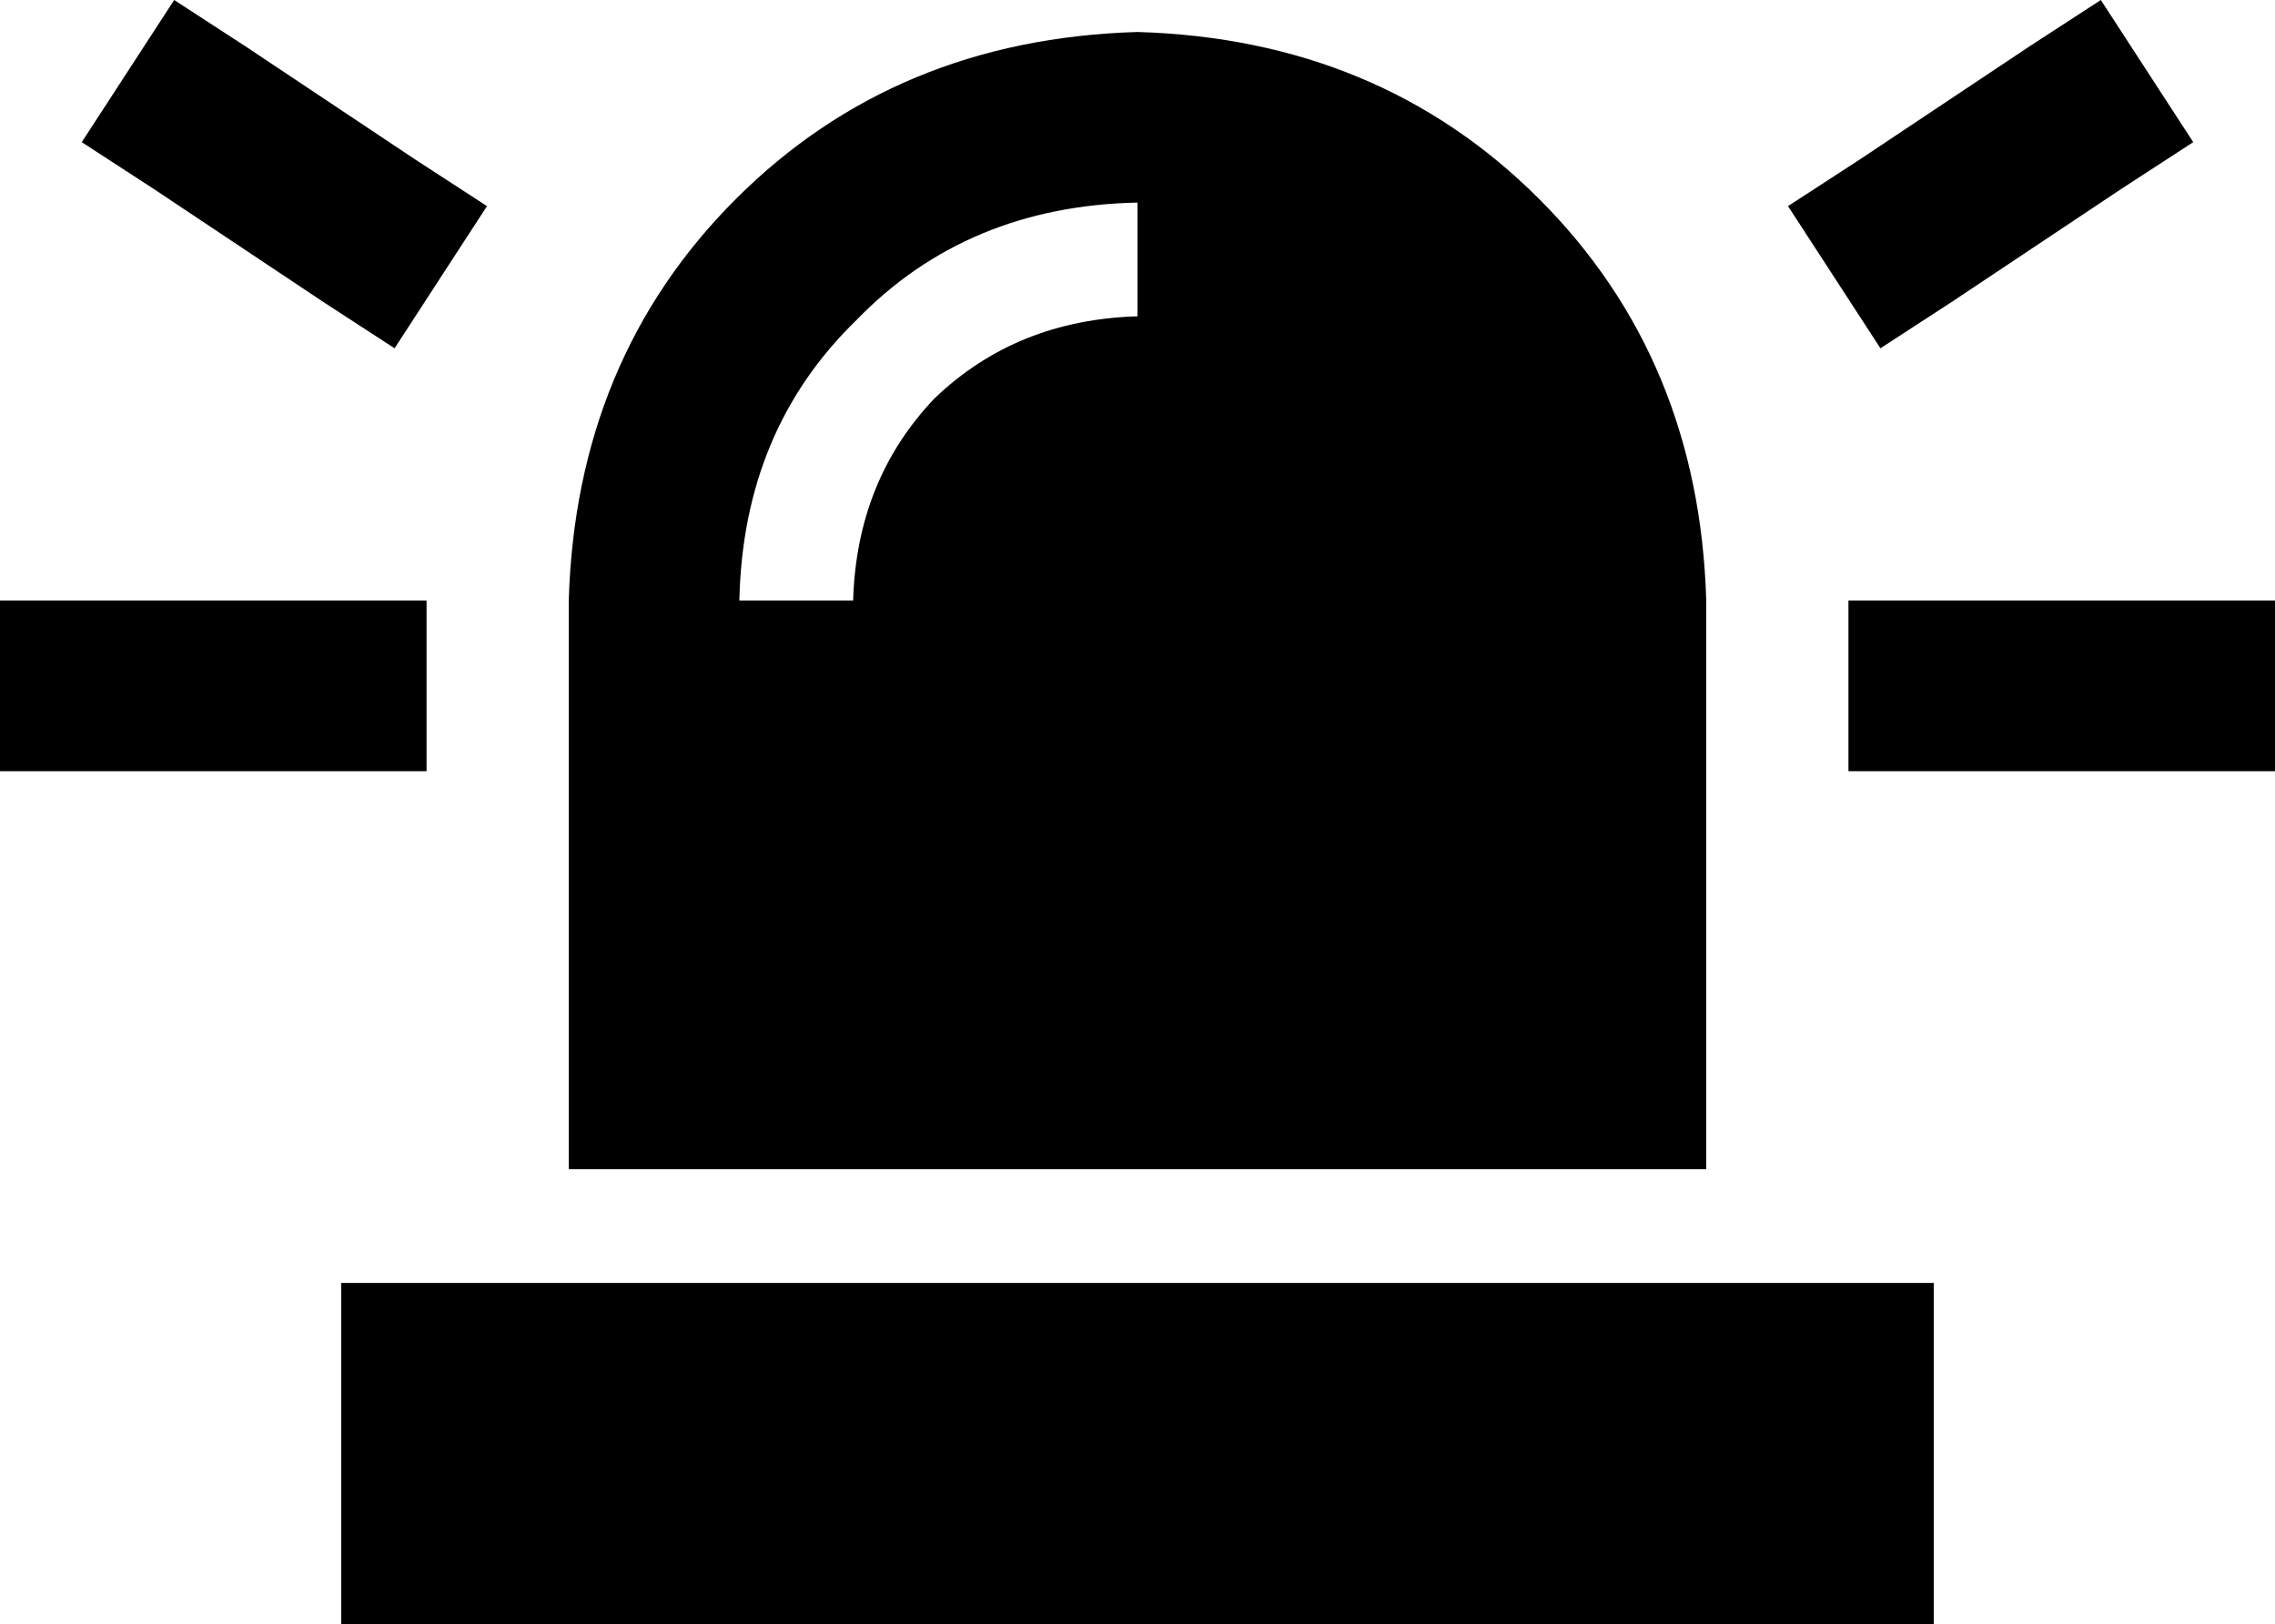 <svg xmlns="http://www.w3.org/2000/svg" viewBox="0 0 640 457">
  <path d="M 69 13 L 49 0 L 69 13 L 49 0 L 23 40 L 23 40 L 43 53 L 43 53 L 91 85 L 91 85 L 111 98 L 111 98 L 137 58 L 137 58 L 117 45 L 117 45 L 69 13 L 69 13 Z M 597 53 L 617 40 L 597 53 L 617 40 L 591 0 L 591 0 L 571 13 L 571 13 L 523 45 L 523 45 L 503 58 L 503 58 L 529 98 L 529 98 L 549 85 L 549 85 L 597 53 L 597 53 Z M 24 169 L 0 169 L 24 169 L 0 169 L 0 217 L 0 217 L 24 217 L 120 217 L 120 169 L 120 169 L 96 169 L 24 169 Z M 544 169 L 520 169 L 544 169 L 520 169 L 520 217 L 520 217 L 544 217 L 640 217 L 640 169 L 640 169 L 616 169 L 544 169 Z M 320 9 Q 252 11 207 56 L 207 56 L 207 56 Q 162 101 160 169 L 160 329 L 160 329 L 480 329 L 480 329 L 480 169 L 480 169 Q 478 101 433 56 Q 388 11 320 9 L 320 9 Z M 240 169 L 208 169 L 240 169 L 208 169 Q 209 121 241 90 Q 272 58 320 57 L 320 89 L 320 89 Q 286 90 263 112 Q 241 135 240 169 L 240 169 Z M 544 361 L 96 361 L 544 361 L 96 361 L 96 457 L 96 457 L 544 457 L 544 457 L 544 361 L 544 361 Z" />
</svg>